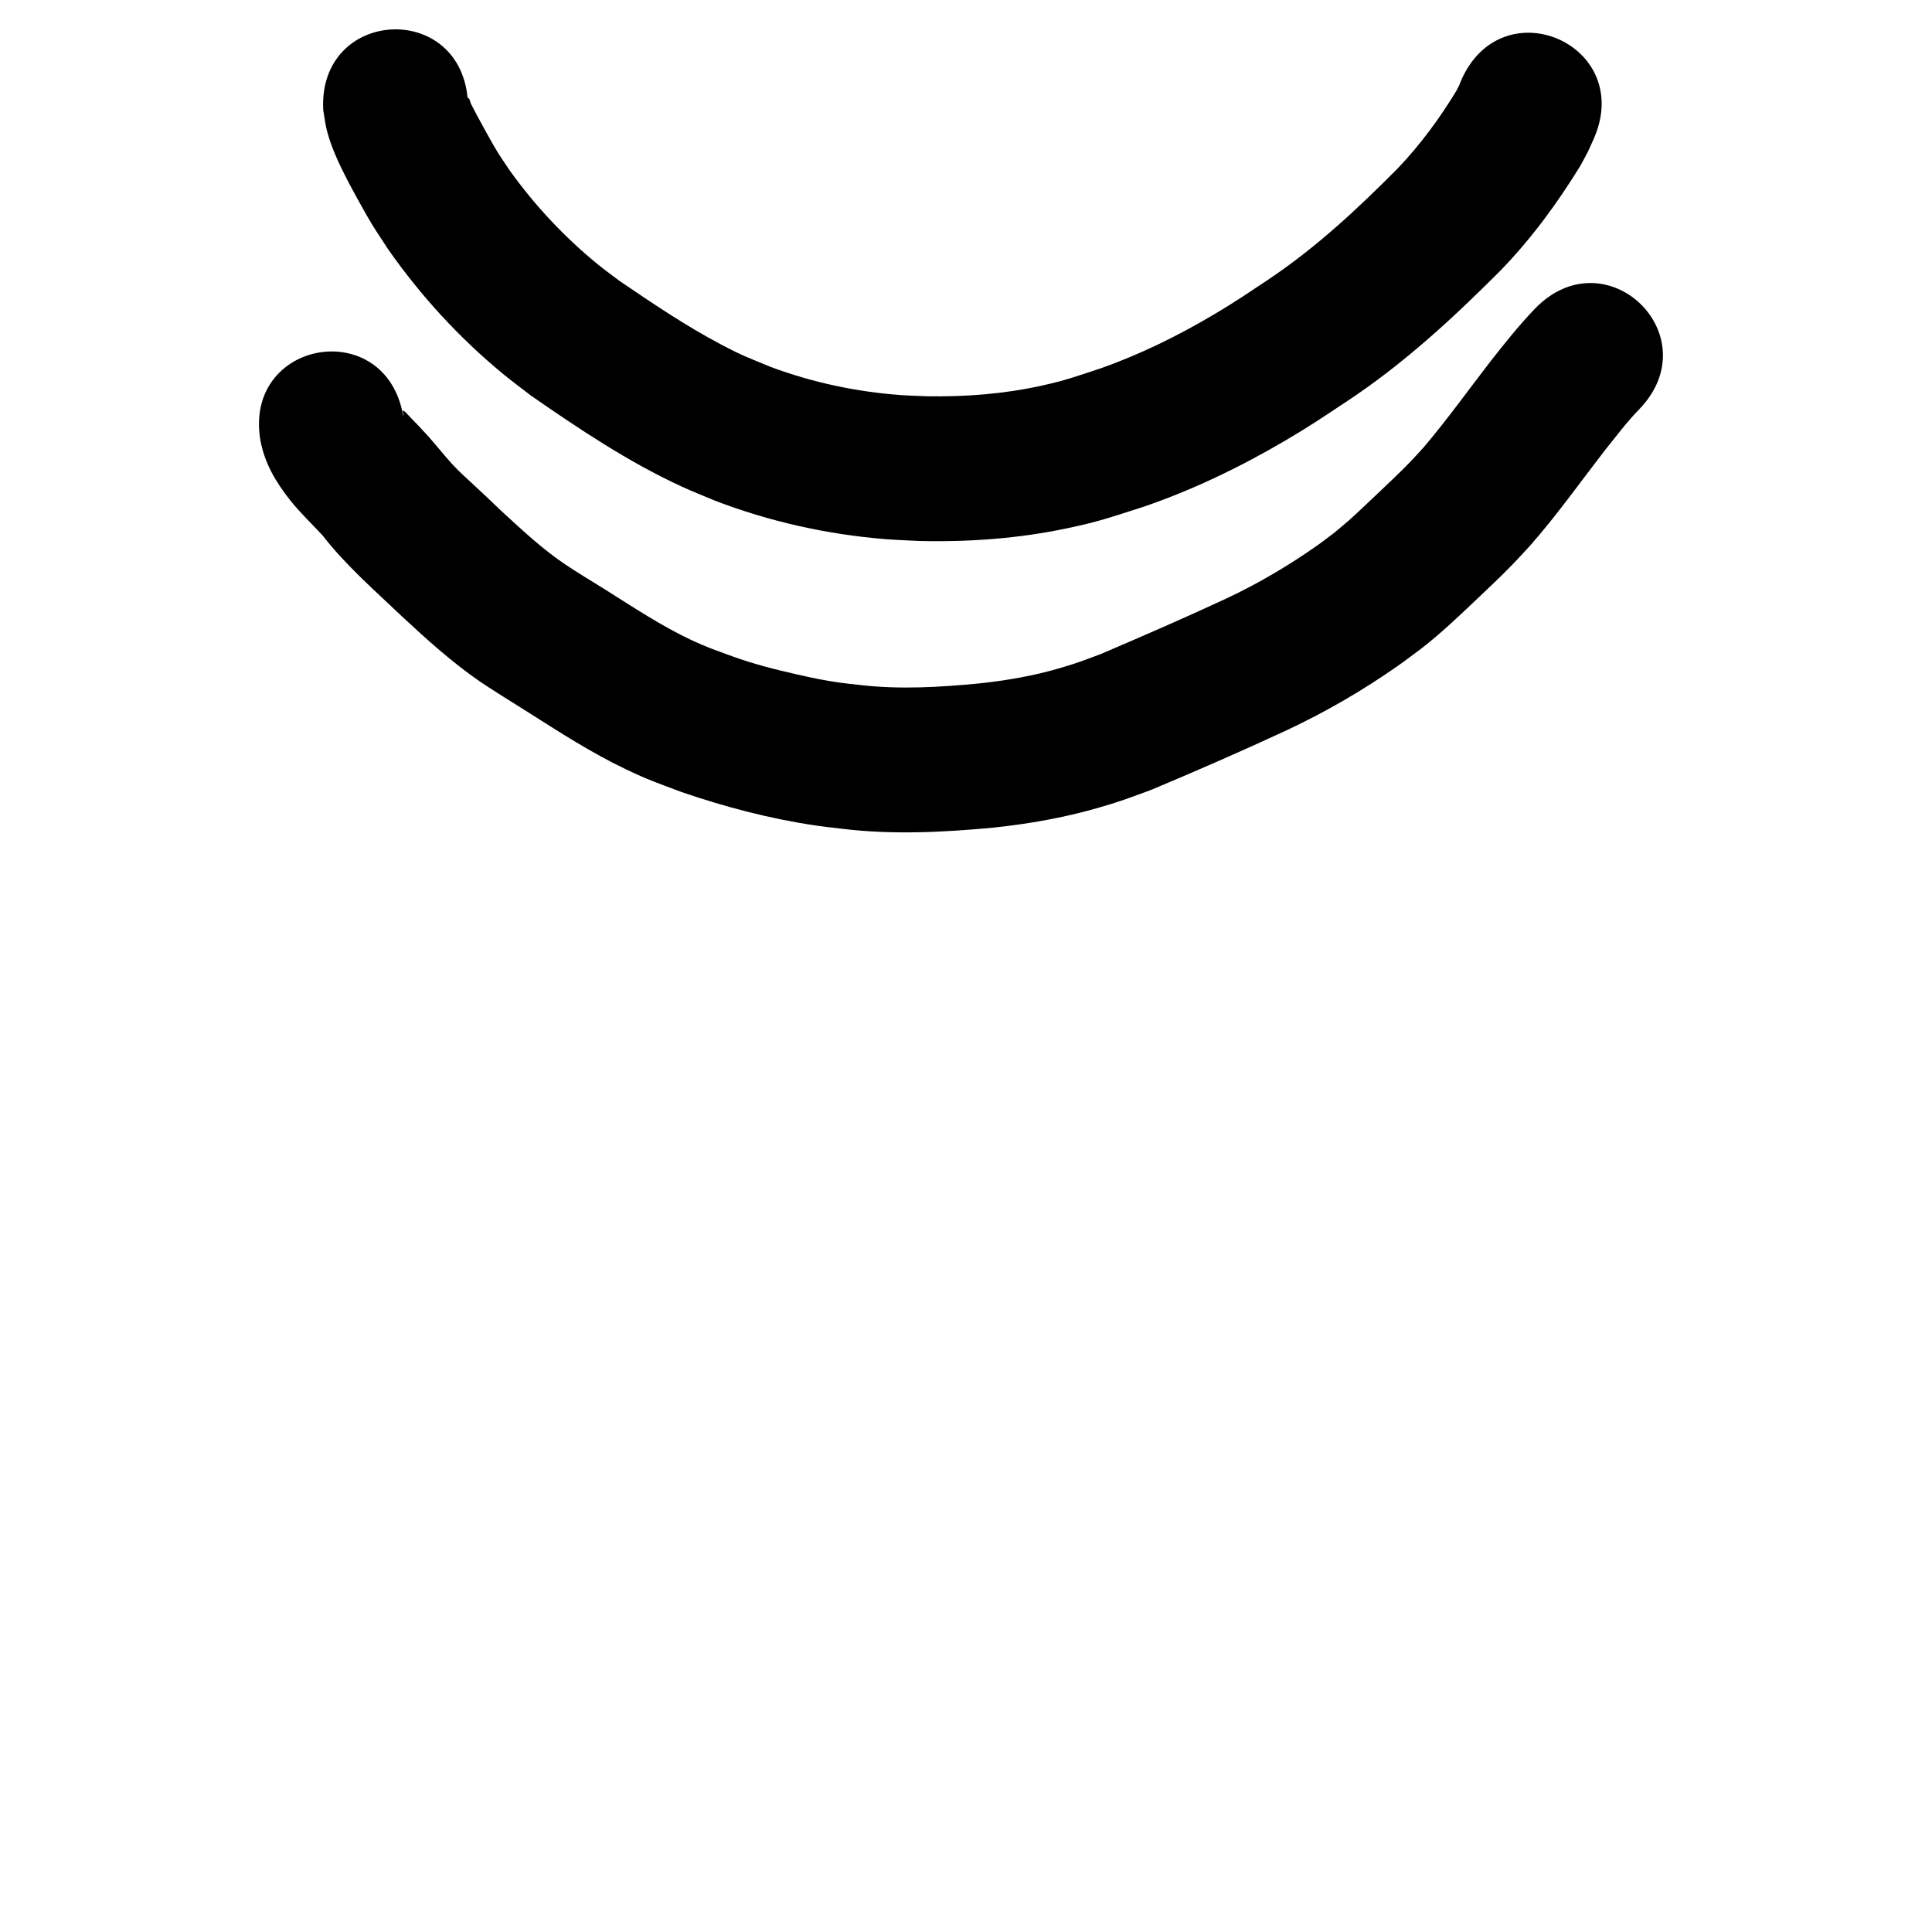 <?xml version="1.0" ?>
<svg xmlns="http://www.w3.org/2000/svg" width="1000" height="1000">
<path d="m 167.304,56.947 c 0.671,3.699 1.033,7.467 2.014,11.096 2.384,8.821 6.043,16.422 10.15,24.548 2.425,4.799 10.089,18.644 12.816,23.107 2.796,4.576 5.821,9.007 8.731,13.511 16.745,23.874 36.563,45.506 59.054,64.089 4.838,3.997 9.911,7.702 14.866,11.552 24.897,17.252 50.266,34.253 77.855,46.97 5.651,2.605 11.456,4.861 17.183,7.292 28.269,10.857 58.062,17.494 88.239,19.949 5.925,0.482 11.872,0.634 17.808,0.951 25.656,0.596 51.364,-1.283 76.5,-6.603 17.333,-3.668 22.38,-5.72 39.249,-11.059 25.696,-8.793 50.231,-20.638 73.625,-34.384 13.176,-7.742 19.477,-12.138 32.177,-20.524 28.934,-19.173 54.484,-42.731 78.916,-67.239 16.002,-16.445 29.606,-34.999 41.582,-54.521 5.046,-9.431 2.755,-4.759 6.925,-13.991 21.241,-48.593 -47.48,-78.633 -68.721,-30.039 v 0 c -1.194,3.067 -0.474,1.39 -2.242,4.992 -8.798,14.565 -18.933,28.358 -30.713,40.665 -20.791,20.95 -42.493,41.169 -67.13,57.585 -10.748,7.128 -16.54,11.166 -27.601,17.726 -18.975,11.255 -38.847,21.054 -59.707,28.309 -12.516,4.077 -16.872,5.837 -29.665,8.67 -19.507,4.32 -39.48,5.839 -59.43,5.507 -4.569,-0.211 -9.145,-0.296 -13.706,-0.632 -22.899,-1.686 -45.552,-6.511 -67.075,-14.518 -11.762,-4.866 -14.432,-5.651 -25.76,-11.633 -18.281,-9.654 -35.457,-21.266 -52.523,-32.878 -3.731,-2.843 -7.558,-5.565 -11.192,-8.53 -17.316,-14.132 -32.671,-30.505 -45.686,-48.669 -2.144,-3.248 -4.392,-6.43 -6.431,-9.745 -2.58,-4.196 -8.085,-14.232 -10.589,-18.904 -1.043,-1.946 -2.063,-3.905 -3.063,-5.874 -0.516,-1.016 -0.453,-2.598 -1.486,-3.08 -0.711,-0.332 -0.048,1.568 -0.072,2.353 -2.794,-52.959 -77.689,-49.009 -74.896,3.951 z"/>
<path d="m 134.817,228.129 c 2.298,11.939 7.925,21.354 15.369,30.791 5.104,6.47 11.242,12.202 16.82,18.261 11.982,15.443 26.774,28.263 40.863,41.692 12.943,12.045 26.121,23.963 40.714,34.011 4.416,3.041 19.583,12.52 24.618,15.687 16.441,10.417 32.863,21.043 50.455,29.461 12.352,5.91 16.389,7.122 29.117,11.915 22.434,7.729 45.756,13.828 69.253,17.309 4.653,0.689 9.336,1.159 14.004,1.739 25.983,3.139 52.119,1.817 78.084,-0.608 18.038,-1.909 35.941,-5.021 53.396,-10 12.665,-3.612 15.732,-4.966 28.033,-9.427 23.826,-9.994 47.525,-20.308 70.947,-31.219 19.958,-9.39 39.137,-20.544 57.201,-33.212 4.011,-2.813 7.885,-5.816 11.828,-8.723 10.306,-7.967 19.714,-16.984 29.154,-25.931 6.258,-5.931 12.063,-11.373 18.08,-17.575 3.078,-3.173 6.036,-6.46 9.054,-9.69 13.931,-15.813 26.118,-33.038 39,-49.694 5.743,-7.089 11.188,-14.467 17.583,-20.995 36.85,-38.139 -17.086,-90.253 -53.936,-52.114 v 0 c -8.233,8.58 -15.646,17.878 -22.978,27.23 -11.489,14.86 -22.415,30.173 -34.583,44.49 -2.334,2.523 -4.613,5.097 -7.001,7.568 -5.591,5.786 -10.9,10.736 -16.743,16.279 -3.203,3.038 -11.311,10.759 -14.818,13.854 -2.467,2.177 -5.025,4.248 -7.537,6.372 -2.882,2.162 -5.701,4.409 -8.645,6.485 -14.949,10.542 -30.792,19.915 -47.351,27.681 -21.479,10.022 -43.242,19.416 -65.023,28.76 -9.679,3.581 -11.372,4.392 -21.355,7.332 -13.503,3.977 -27.389,6.348 -41.37,7.863 -20.611,1.98 -41.364,3.242 -62.008,0.818 -3.479,-0.407 -6.969,-0.728 -10.437,-1.22 -8.228,-1.166 -13.827,-2.371 -22.028,-4.226 -11.357,-2.568 -22.672,-5.418 -33.621,-9.427 -8.44,-3.098 -12.846,-4.502 -20.952,-8.307 -15.716,-7.377 -30.212,-17.069 -44.876,-26.278 -6.78,-4.263 -13.689,-8.327 -20.341,-12.787 -11.995,-8.043 -22.58,-17.974 -33.18,-27.72 -9.181,-8.744 -5.81,-5.585 -14.557,-13.73 -4.054,-3.775 -7.43,-6.746 -11.173,-10.811 -1.933,-2.099 -3.738,-4.311 -5.595,-6.478 -2.065,-2.41 -4.113,-4.834 -6.169,-7.251 -6.967,-7.529 -3.509,-3.883 -9.721,-10.299 -0.966,-0.998 -1.857,-2.075 -2.898,-2.995 -0.243,-0.215 -0.787,-0.668 -0.903,-0.365 -0.311,0.811 0.538,1.774 0.113,2.604 -9.107,-52.245 -82.993,-39.366 -73.886,12.879 z"/>
</svg>
